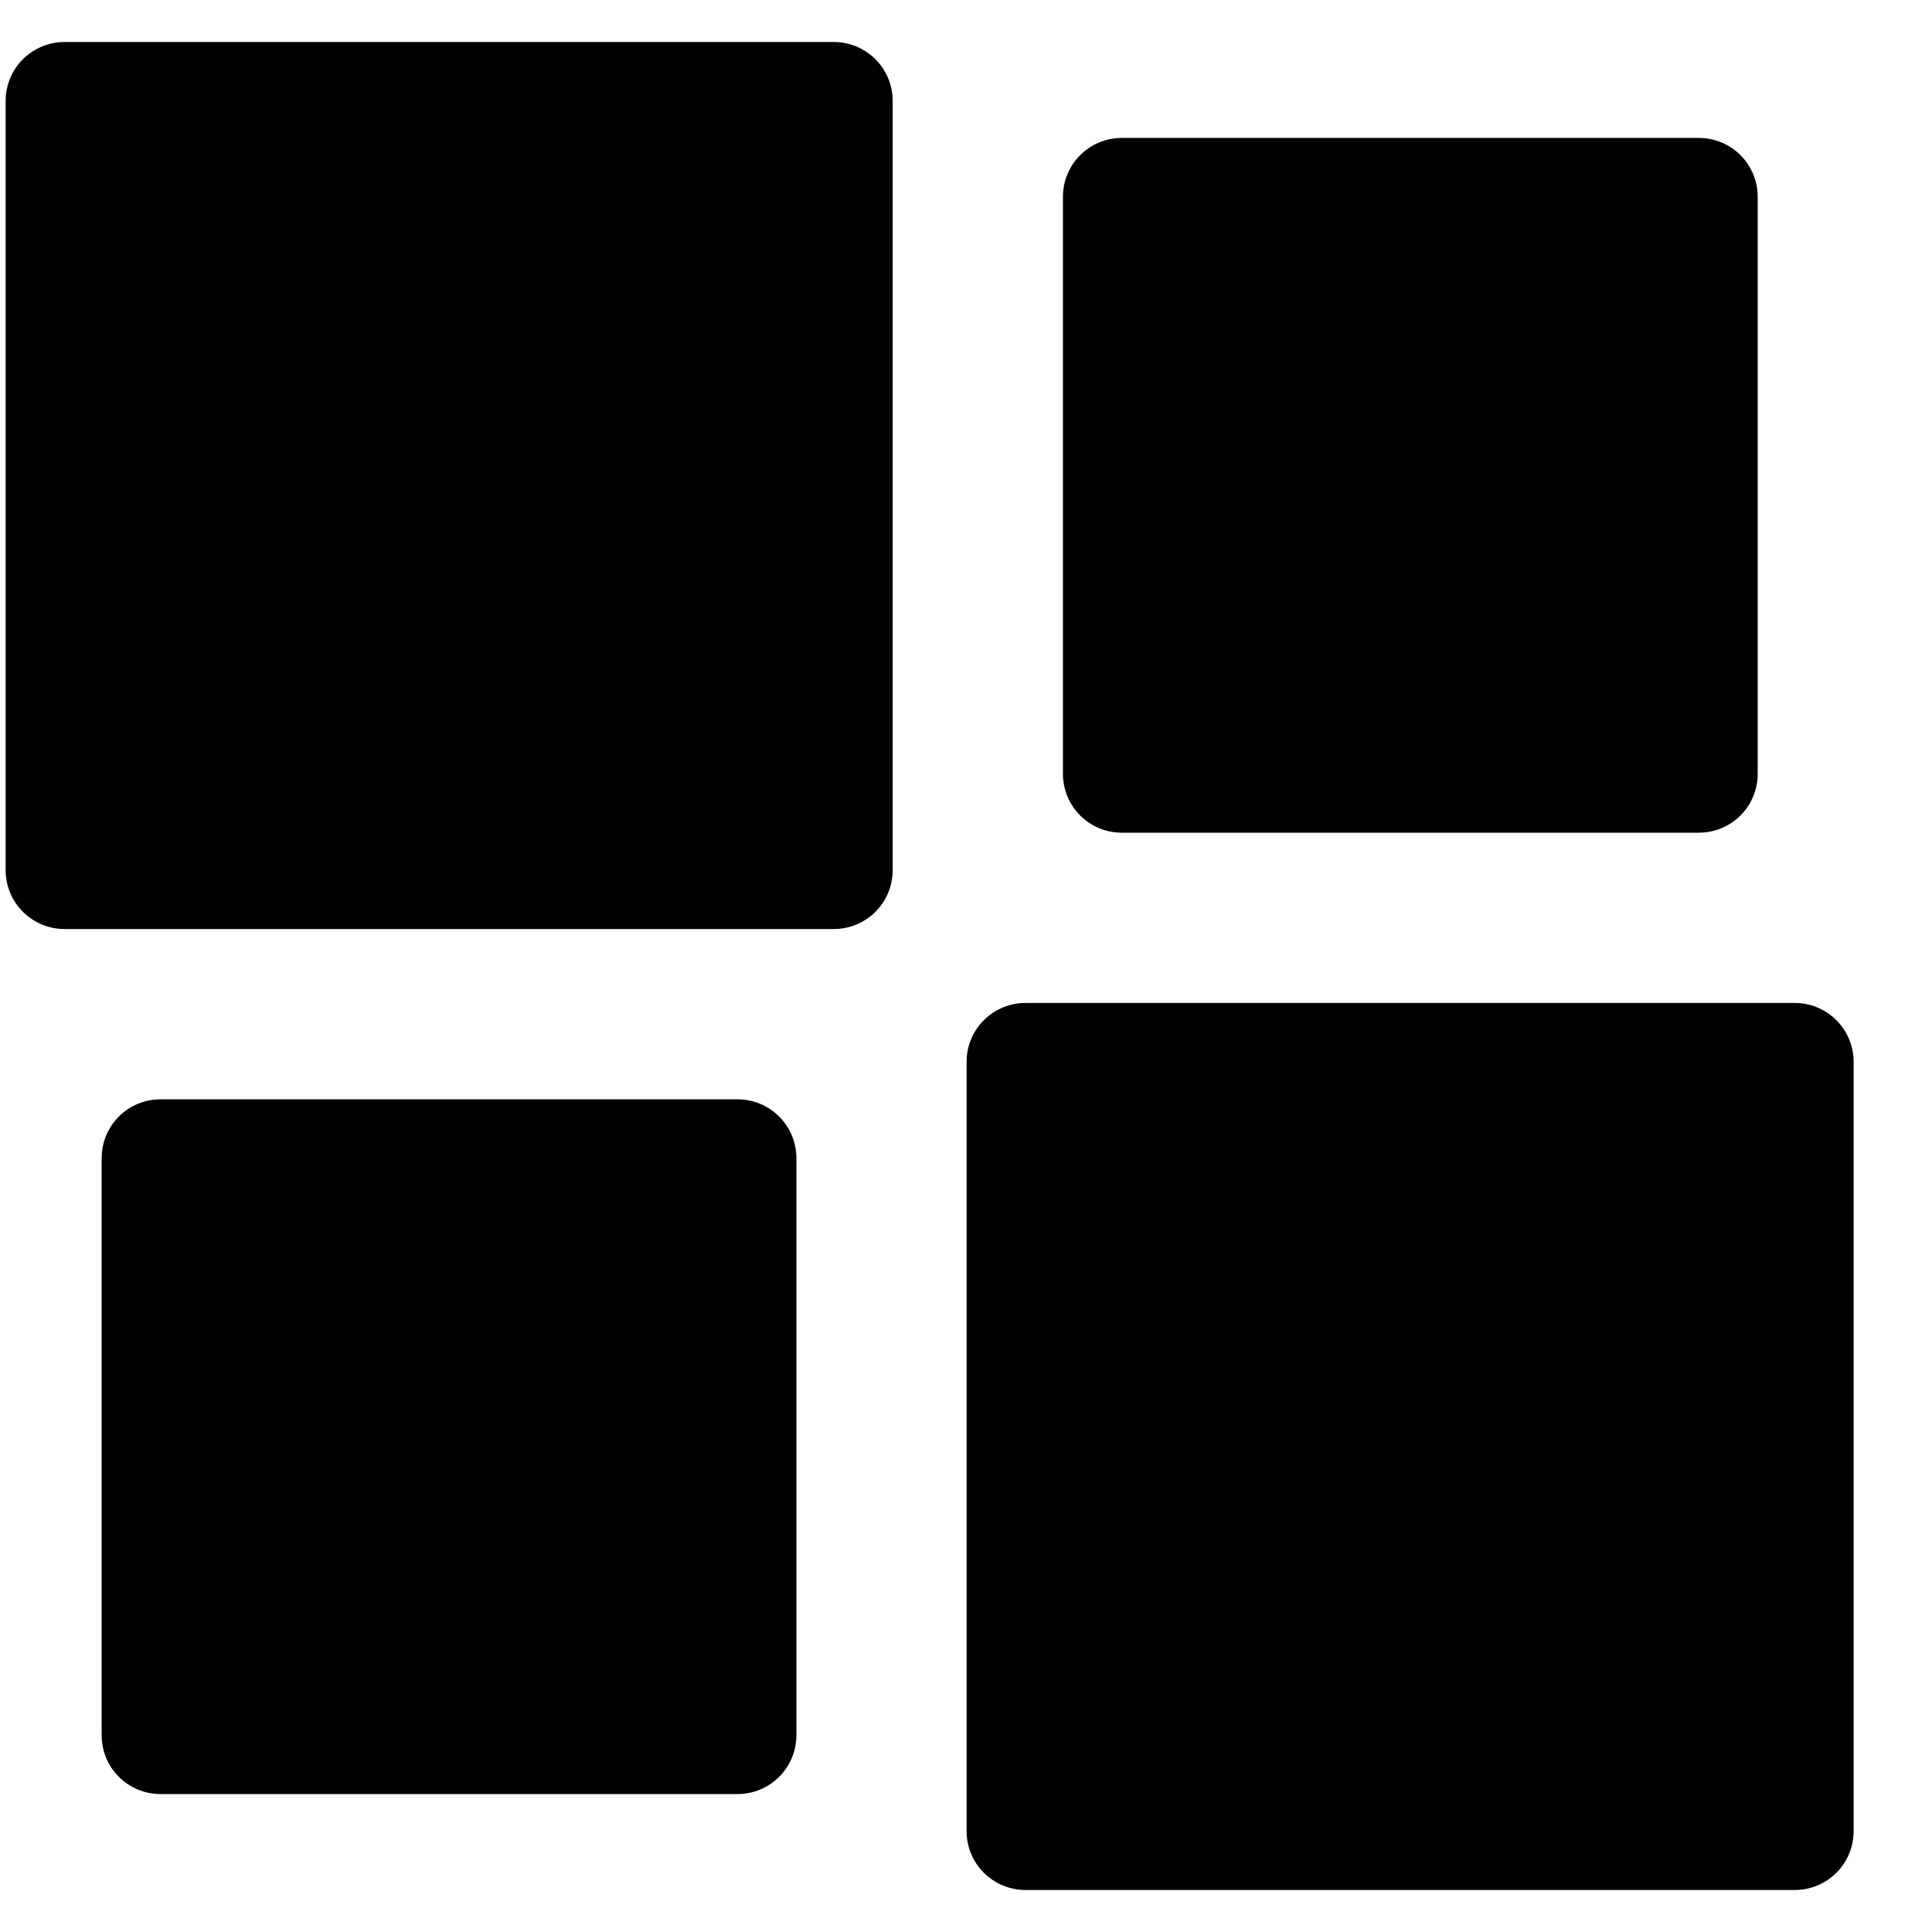<svg width="23" height="23" viewBox="0 0 23 23" fill="none" xmlns="http://www.w3.org/2000/svg">
<path d="M0.77 0.5H9.925C10.314 0.5 10.627 0.813 10.627 1.202V10.358C10.627 10.747 10.314 11.06 9.925 11.06H0.77C0.381 11.06 0.067 10.747 0.067 10.358V1.202C0.067 0.813 0.381 0.5 0.77 0.5ZM13.356 1.642H20.223C20.612 1.642 20.925 1.955 20.925 2.344V9.211C20.925 9.6 20.612 9.913 20.223 9.913H13.356C12.967 9.913 12.654 9.6 12.654 9.211V2.344C12.654 1.955 12.967 1.642 13.356 1.642ZM1.912 13.087H8.778C9.167 13.087 9.481 13.4 9.481 13.789V20.656C9.481 21.045 9.167 21.358 8.778 21.358H1.912C1.523 21.358 1.21 21.045 1.21 20.656V13.789C1.21 13.4 1.523 13.087 1.912 13.087ZM12.21 11.94H21.365C21.754 11.94 22.067 12.253 22.067 12.642V21.798C22.067 22.187 21.754 22.5 21.365 22.5H12.21C11.82 22.5 11.507 22.187 11.507 21.798V12.642C11.507 12.253 11.82 11.94 12.21 11.94Z" fill="black"/>
</svg>
